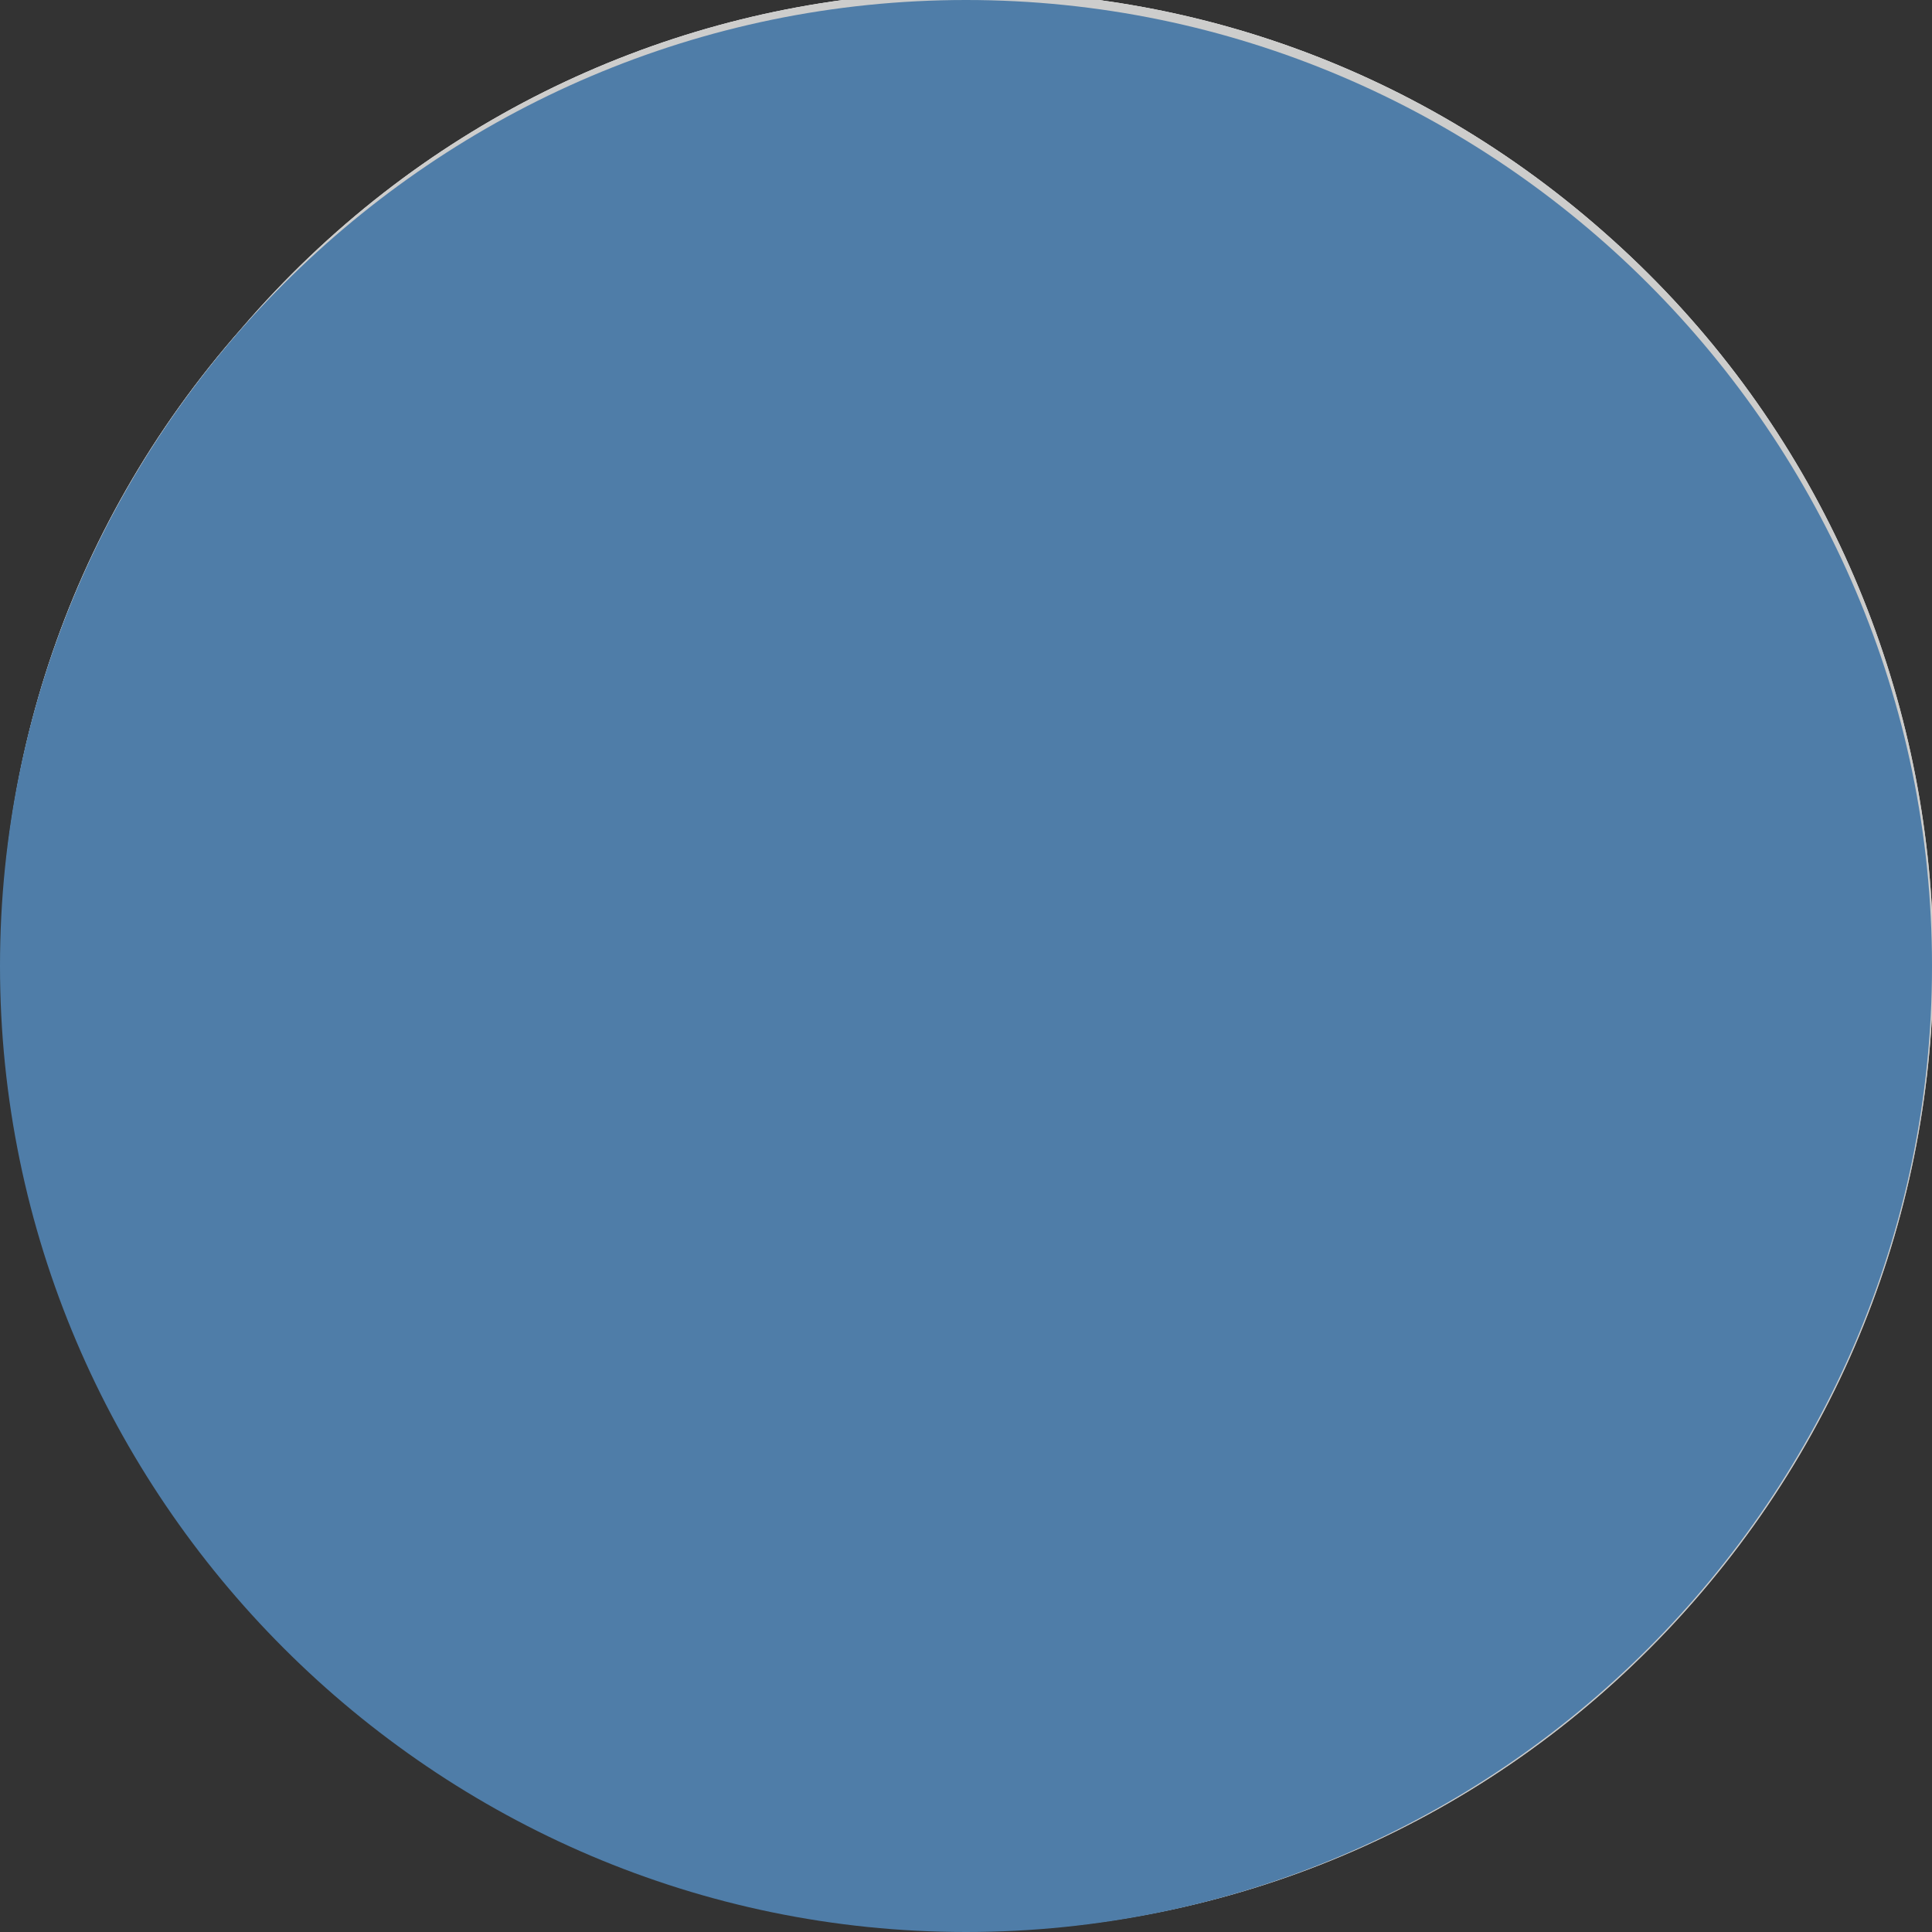<?xml version="1.0" encoding="utf-8"?>
<!-- Generator: Adobe Illustrator 27.0.0, SVG Export Plug-In . SVG Version: 6.00 Build 0)  -->
<svg version="1.1" id="Layer_1" xmlns="http://www.w3.org/2000/svg" xmlns:xlink="http://www.w3.org/1999/xlink" x="0px" y="0px"
	 viewBox="0 0 20 20" style="enable-background:new 0 0 20 20;" xml:space="preserve">
<rect x="0" y="0" width="20" height="20" fill="#333333" stroke="none"/>
<style type="text/css">
	.st0{fill:url(#SVGID_1_);}
	.st1{fill:url(#SVGID_00000039093984161799040260000007338344069548327810_);}
	.st2{opacity:0.72;}
	.st3{fill:#E6E6E6;}
	.st4{fill:#4F7DA8;}
</style>
<g id="on_Moon">
	<g>
		
			<radialGradient id="SVGID_1_" cx="721.677" cy="217.251" r="179.465" gradientTransform="matrix(6.374399e-02 5.494889e-02 -5.494910e-02 6.374375e-02 -24.49 -50.709)" gradientUnits="userSpaceOnUse">
			<stop  offset="7.272730e-02" style="stop-color:#FFFFFF"/>
			<stop  offset="0.369" style="stop-color:#FDFDFD"/>
			<stop  offset="0.53" style="stop-color:#F5F5F5"/>
			<stop  offset="0.659" style="stop-color:#E7E7E7"/>
			<stop  offset="0.771" style="stop-color:#D4D4D4"/>
			<stop  offset="0.871" style="stop-color:#BBBBBB"/>
			<stop  offset="0.944" style="stop-color:#A3A3A3"/>
		</radialGradient>
		<path class="st0" d="M17.6,16.5c-3.6,4.2-9.9,4.7-14.1,1c-4.2-3.6-4.7-9.9-1-14.1c3.6-4.2,9.9-4.7,14.1-1
			C20.7,6,21.2,12.3,17.6,16.5z"/>
	</g>
	<g>
		
			<radialGradient id="SVGID_00000078759710754203530170000004816368466500512948_" cx="781.406" cy="278.805" r="118.821" gradientTransform="matrix(6.374399e-02 5.494889e-02 -5.494910e-02 6.374375e-02 -24.49 -50.709)" gradientUnits="userSpaceOnUse">
			<stop  offset="0.898" style="stop-color:#808080"/>
			<stop  offset="1" style="stop-color:#CDCDCC"/>
		</radialGradient>
		<path style="fill:url(#SVGID_00000078759710754203530170000004816368466500512948_);" d="M17.6,16.5c-3.6,4.2-9.9,4.7-14.1,1
			c-4.2-3.6-4.7-9.9-1-14.1c3.6-4.2,9.9-4.7,14.1-1C20.7,6,21.2,12.3,17.6,16.5z"/>
	</g>
	<g class="st2">
		<g>
			<path class="st3" d="M18.9,6.2c0,0,0-0.1,0-0.1c0,0,0.1,0,0.1,0c0,0-0.1,0-0.1,0c0-0.1,0-0.3-0.1-0.2c0-0.2-0.1,0-0.2-0.3
				c0,0-0.1-0.4-0.3-0.6c-0.1-0.1-0.2-0.1-0.2-0.2c-0.1,0.2,0,0.3,0,0.5c-0.2,0.1-0.2,0.2-0.1,0.4c0,0,0.1,0,0.1,0
				C18,5.7,18,5.9,18,5.9c0.2-0.1,0.2,0.2,0.3,0.3c0.1,0.1,0.3,0.1,0.3,0.1c0,0.1,0,0.2,0,0.3c0.1,0.2,0.2,0.2,0.3,0.5
				c0.1,0.2,0.1,0.4,0.2,0.5c0.1-0.1,0.1-0.5,0-0.8c0,0,0.1,0,0.1,0c0,0-0.1,0-0.1,0c0,0,0-0.1,0-0.1c0,0,0.2,0,0.2,0
				c0,0-0.2-0.1-0.2-0.2c0,0,0,0,0.1,0C19.1,6.4,19,6.3,18.9,6.2z"/>
		</g>
		<g>
			<path class="st3" d="M17.8,4.9C17.8,4.9,17.8,4.9,17.8,4.9C17.8,4.9,17.8,5,17.8,4.9c0.1,0.1,0,0.3,0.1,0.3
				c0-0.2-0.2-0.4-0.3-0.6c0,0,0.1-0.1,0.1-0.1c0,0-0.1,0-0.1,0c-0.1-0.2-0.2-0.3-0.3-0.4c0,0,0.2-0.1,0.2-0.1c0,0,0,0.1,0,0.1
				c0,0,0,0,0,0c0,0,0.1-0.1,0.1-0.1c0-0.1-0.2,0-0.3-0.1c0,0,0.2-0.1,0.2-0.1c0,0-0.2-0.1-0.3-0.2c0,0,0,0,0,0c0,0,0,0-0.1,0
				C17.1,3.5,17,3.5,17,3.5c0,0,0-0.1,0-0.1c0,0,0,0,0,0c0,0,0.1-0.1,0.1-0.1c0,0-0.1,0-0.1,0c0.1,0.2,0,0.3-0.2,0.1
				c0,0.1,0.1,0.1,0.1,0.1c0,0,0.1,0.1,0.1,0.1c0,0,0-0.1,0-0.1c0-0.1-0.1-0.2-0.2-0.2c0,0-0.2,0.1-0.2,0.1c-0.1,0-0.1-0.1-0.1,0
				c0,0,0.1-0.1,0.1-0.1c-0.1,0-0.2,0-0.2,0C16.1,3.2,15.6,3,15.5,3c0.1,0.1,0.2,0.2,0.4,0.3c0.1,0.1,0.3,0.1,0.4,0.2
				c0.2,0.1,0.6,0.2,0.4,0.4c0.1,0.1,0.1,0.2,0.2,0.1c0.1,0.1,0.2,0.4,0.4,0.4c0,0.2,0.2,0.1,0.3,0.2c0,0,0,0.2,0,0.2
				c0,0,0,0.1,0.1,0.1C17.7,5,17.8,4.9,17.8,4.9z"/>
		</g>
		<g>
			<path class="st3" d="M14.6,5.7c0,0.3-0.1,0.2,0.1,0.5c0.2,0.2,0.3,0.1,0.5,0.1c0.2,0,0.3,0.2,0.5,0.1c0.2-0.1,0-0.2,0-0.4
				c0,0,0.1,0.1,0.1,0.1c0,0,0.2,0,0.2,0c0,0,0-0.1,0-0.2c0-0.1,0-0.3,0-0.3c0.1,0,0.1,0.2,0.2,0.3c0.2-0.1,0.1-0.2,0.1-0.3
				c0,0,0.1,0,0.1,0c0,0-0.1-0.1-0.1-0.1c0,0,0,0,0,0c0,0,0,0,0-0.1c0-0.1,0.1-0.1,0-0.3c0-0.1-0.2,0-0.2-0.1c0-0.2,0.3-0.2,0.1-0.4
				c-0.3-0.5-0.5,0-0.6,0.1c-0.1-0.4-0.2-0.7-0.5-0.7c-0.1-0.1-0.2,0-0.4,0c-0.2,0-0.6-0.1-0.7,0c0.1,0.2,0.3,0.1,0.4,0.1
				c0,0-0.1,0.2-0.1,0.2c0,0,0.1,0,0.1,0c0,0,0,0,0,0c0.1,0,0.1,0,0.2,0c0,0,0.1,0,0.1,0c0.1,0.1,0.1,0.4,0.2,0.4
				c0.1,0.1,0,0,0.1,0.2c-0.1,0-0.3-0.2-0.3-0.2c0,0-0.1,0-0.1,0.1c0,0,0,0,0,0c0,0,0-0.1,0-0.1c0-0.1,0-0.2-0.1-0.2
				c0-0.1-0.1-0.2-0.1-0.2c0,0-0.1,0.2-0.1,0.2c0,0,0,0,0,0c-0.1,0-0.2,0-0.2,0.1c0,0.2,0.4,0.2,0.4,0.4c0,0-0.1,0-0.1,0
				c-0.1,0-0.1-0.2-0.2-0.1c0,0-0.2,0.4-0.2,0.4C14.1,5.7,14.4,5.8,14.6,5.7z"/>
		</g>
		<g>
			<path class="st3" d="M17.2,6.3C17.2,6.3,17.2,6.3,17.2,6.3c0,0.1,0.1,0.2,0.2,0.2c0,0-0.1,0-0.1,0c0,0,0,0.1,0,0.3
				c0,0,0.1,0,0.1,0c-0.1,0.3-0.2,0-0.4,0c0,0.2,0.1,0.2,0.2,0.3c0,0.1,0.1,0.2,0.1,0.3c0,0-0.1,0.1-0.2,0.1C17,7.4,17.1,7.3,17,7.3
				c-0.1,0-0.2-0.1-0.2,0c-0.1-0.1-0.2-0.1-0.3,0c-0.3,0-0.8,0.2-0.7,0.3c-0.1,0-0.2-0.1-0.2-0.1c0,0,0,0,0-0.1c0,0,0.1-0.1,0-0.2
				c0,0-0.1,0.2-0.1,0.2c-0.1,0-0.3-0.1-0.3,0.1c0.1,0,0.2,0.2,0.3,0.3c0,0.1,0.1,0.2,0.1,0.2c0,0,0.1,0.1,0,0.1c0,0-0.1-0.1-0.1,0
				c0,0-0.1,0-0.1,0c0-0.1,0-0.1,0-0.2c0-0.1,0-0.2-0.1,0c-0.1,0.1,0,0.4,0.1,0.5c0,0-0.1,0-0.1,0c0,0.1,0,0.2,0,0.3
				c0,0,0.1-0.1,0.1-0.1c0,0-0.2,0.1-0.2,0.1c0,0-0.1-0.1-0.2-0.1c-0.1-0.3,0.1-0.8,0-1c-0.1,0.1-0.1,0.2-0.1,0c0,0-0.4,0.4-0.5,0.5
				c0,0,0.1-0.1,0.1-0.2c0,0,0-0.1,0-0.1c0,0-0.2,0-0.2,0c0-0.1,0-0.2-0.1-0.3c0,0,0.2,0,0.2,0c0.1,0,0.1-0.1,0.2-0.1
				c0-0.1,0-0.1-0.1-0.1c0,0-0.1,0-0.2-0.1c0.2-0.1,0.1,0.2,0.2-0.2c0,0,0.1,0,0.1-0.1c0,0,0,0,0,0c0,0-0.1,0-0.1,0
				c0-0.1-0.1-0.1-0.2-0.2c-0.1,0-0.1,0.2-0.1,0.3c-0.1,0-0.2-0.1-0.2-0.2c-0.1,0-0.1-0.1-0.2-0.2C14,7,13.9,7.1,14,7.2
				c0,0,0.1-0.1,0.1-0.1c-0.1,0-0.1,0-0.2-0.1c0-0.1-0.1-0.2-0.2-0.2c0,0,0.1,0,0.1,0c0-0.1-0.2-0.1-0.2-0.2
				c-0.2,0.1-0.1,0.2-0.1,0.2c-0.2-0.1-0.4,0.1-0.4,0.1c0,0,0.1,0.2,0.1,0.3C12.9,7,13,7.5,13,7.5c-0.1,0-0.2-0.1-0.1,0
				c-0.3-0.1-0.4,0-0.5,0c0,0,0,0,0,0c0-0.2-0.1-0.4-0.2-0.1c-0.1,0,0,0,0-0.1c0,0,0-0.1,0-0.1C12.2,7.2,12,7,11.9,6.8
				c0,0-0.1,0.1-0.1,0.2c0-0.1,0-0.3,0-0.3c-0.2,0-0.1-0.3-0.1-0.4c-0.1-0.1-0.3-0.1-0.4-0.1C11.2,6.1,11.3,6,11.3,6
				c-0.1-0.2-0.1-0.1-0.3-0.1c-0.1,0-0.2-0.2-0.4-0.1c0,0,0.1,0.2,0.1,0.2c0,0,0,0,0,0c0,0.1-0.1,0.1-0.2,0.1
				c-0.1-0.1,0-0.3,0.1-0.3c-0.1,0-0.2,0.1-0.2,0.2c-0.1-0.1-0.2-0.3-0.2-0.3c-0.1,0,0.1,0.4-0.2,0.2c0.2-0.7-0.1-0.1-0.2,0.3
				C9.9,6,9.8,5.9,9.8,5.8C9.7,5.9,9.6,5.9,9.6,6c0,0-0.2-0.1-0.2-0.2c0,0.1,0.1,0.5-0.1,0.5c-0.2-0.1,0-0.3,0-0.5
				c-0.1,0.1-0.3,0-0.4,0.1c0-0.1,0-0.3-0.1-0.3c0.1,0.2-0.1,0.4-0.1,0.6c0,0,0,0,0,0c-0.1,0-0.1,0.1-0.2,0.1c0,0.1-0.1,0.1-0.2,0.3
				c-0.1,0,0,0.2-0.1,0.2C8.1,6.8,8.2,6.9,8,6.9c-0.1,0-0.1-0.2-0.3-0.1C7.5,6.9,8.2,7.2,8.3,7.3C8.2,7.4,8,7.6,8.1,7.7
				c0,0,0-0.1,0,0c0,0,0,0,0,0c0,0,0,0.1,0,0.1c0,0,0.1,0,0.1,0c0,0.1-0.1,0.2-0.1,0.2C8.1,7.8,8.2,8,8.2,8c0-0.1,0.1,0,0.2,0
				C8.3,8.1,8.1,8.2,8.2,8.1c0.1,0,0.3,0.1,0.4,0.2c0,0-0.2,0.1-0.2,0.1c0.1,0.2-0.1,0.2-0.1,0.3c0,0.1,0.3,0.1,0.4,0
				c0.1,0.3,0.1,0.5,0.4,0.5C9,9.3,8.9,9.6,8.7,9.7C8.8,9.9,8.7,9.9,9,10c0.1-0.4,0.2-0.4,0.4-0.4c0,0,0,0,0,0c0.1,0.1,0,0,0.1,0
				c0,0,0.1,0.2,0.1,0.2c0,0.1-0.1,0.1-0.2,0.2c0.1,0.2,0.2,0.3,0.4,0.3c0-0.1,0-0.3,0.1-0.3c-0.1-0.1-0.1-0.2,0-0.3
				c0.1,0,0.3,0.1,0.5,0c0.1,0.2-0.7,0.1,0.1,0.4c-0.1,0.1,0,0.1-0.1,0.2c0,0-0.1-0.1-0.1-0.1c-0.1-0.1-0.1-0.1-0.2,0
				c0.1,0.1,0,0.1,0,0.2c0,0,0-0.1-0.1-0.1c-0.1,0-0.2,0-0.2-0.1c0,0-0.1,0-0.1,0c0,0,0,0.1-0.1,0.1c0,0,0-0.1,0-0.1
				c0-0.1-0.1-0.1-0.2-0.1c0,0-0.1-0.1-0.1,0c0,0,0,0,0,0c0-0.1,0-0.1,0-0.2c0,0.1-0.2,0-0.2,0c0,0,0.1,0.1,0.1,0.1
				C8.9,10,8.8,9.9,8.7,10c0,0,0,0.1,0,0c-0.2,0.1-0.3-0.1-0.4,0c0.1,0,0.1,0,0.2,0.1c0,0,0,0,0,0c0.1,0,0.1,0.1,0.1,0.2
				c0,0,0,0.1,0,0.2c-0.1,0-0.2,0-0.3,0c0.1,0.1,0.1,0.2,0.1,0.2c0,0,0-0.1,0-0.1c0,0,0,0.1,0,0.2c0,0,0.2,0,0.2,0
				c0,0-0.1,0.2,0,0.2c0,0,0-0.1-0.1-0.1c0,0,0.1,0,0.1,0c0,0,0-0.1,0-0.1c0,0,0,0.1,0,0.1c0,0,0,0,0-0.1c-0.1,0.1,0,0.2,0.1,0.3
				c0,0,0-0.1,0-0.1c0,0,0,0,0,0c0,0,0,0.1-0.1,0.1c0,0,0,0,0,0.1c-0.1,0-0.2,0-0.3,0c0,0,0-0.2,0-0.1c0,0-0.1,0-0.1,0
				c0,0-0.1,0.1-0.1,0c-0.1,0-0.1,0.1-0.2,0.1c0,0-0.1-0.1-0.2-0.1c0-0.2,0.2-0.4,0.1-0.6c-0.1,0.1-0.3,0.3-0.4,0.4c0,0-0.1,0-0.1,0
				c0-0.1,0.2-0.1,0.2-0.2c0,0,0,0,0-0.1c0.1,0,0.1-0.1,0.1-0.2c0.2,0.2,0.2-0.1,0.2-0.2c0.1-0.1,0.2-0.2,0-0.3c0,0-0.1,0.1-0.1,0.1
				c-0.1-0.1,0-0.1-0.1-0.2c0.1-0.1-0.1-0.3-0.3-0.2C7.1,10,7.3,10,7,10c-0.2,0-0.3,0.1-0.5-0.1C6.4,9.8,6.6,9.7,6.7,9.6
				c-0.3-0.2-0.1-0.2,0-0.5c0,0,0-0.1,0-0.2c0-0.1,0-0.1,0-0.2c0-0.1-0.1-0.1-0.2-0.1c0,0-0.1-0.1-0.1-0.1c0.1-0.1,0-0.2-0.1-0.2
				C6.3,8.3,6.3,8.1,6.3,8c0-0.1,0-0.1,0-0.2C6.1,7.9,6.1,8.1,6.2,8.3c0,0.1,0,0.3,0,0.3c-0.1,0-0.1-0.1-0.1-0.1
				C6.1,8.4,6,8.3,6,8.3C6,8.3,6.1,8,6.1,8c0,0-0.2-0.1-0.2-0.1C5.7,7.8,5.7,8,5.7,8c0,0-0.1-0.2-0.1-0.4c0-0.1,0.1-0.1,0.1-0.2
				c0,0,0.1,0,0.1,0c0,0,0,0,0,0c0,0-0.1,0-0.1,0c0,0,0.1-0.1,0.1,0c0-0.1-0.1-0.1-0.1-0.1c0,0-0.1,0-0.1,0c0,0,0.1,0,0.1,0
				c0,0,0,0.1,0,0.1c0.1,0,0-0.2,0-0.3c-0.1-0.1-0.1,0-0.2,0c0,0,0-0.1,0-0.1C5.1,7.1,5.1,6.6,4.9,6.5C4.8,6.6,5,7,4.8,7
				c0,0,0-0.1,0-0.1c0,0-0.1,0-0.1,0C4.7,6.7,4.6,6.3,4.4,6.5c0,0,0.1,0,0.1,0.1c0,0,0,0.2,0,0.2c0,0,0.1,0,0.1,0.1
				c0,0-0.2,0.1-0.2,0.1c0,0,0.1-0.1,0.1,0c0,0.1,0,0.1,0,0.2c0,0.1,0.1,0.3-0.1,0.2c0,0-0.2-0.4-0.1-0.5c-0.1,0.1-0.1,0-0.2,0.1
				c0-0.1-0.1-0.3-0.1-0.4c0,0.1-0.1,0.1-0.1,0c-0.2,0-0.4,0.5-0.4,0.4C3.4,7.1,4,7,4.1,7c0.1,0.2-0.5,0.3-0.5,0.3c0,0,0,0,0,0.1
				c-0.1,0.1,0,0,0,0.1c0,0-0.1,0,0,0c0,0.1-0.1,0.2-0.1,0.3C3.4,7.6,3.4,7.5,3.3,7.4c0,0.1,0,0.1-0.1,0.1C3.1,7.4,3.1,7.2,2.9,7.3
				c-0.2,0.1,0,0.3,0,0.4c0,0,0,0,0,0c0,0-0.2,0.1-0.3,0.2c0,0-0.1-0.1-0.1-0.1c0,0-0.1,0-0.1,0C2.5,7.6,2.4,7.4,2.3,7.6
				c0,0.1,0,0.2,0.1,0.3c0,0.1,0,0.1,0,0.2c-0.1,0.1,0,0.3,0.1,0.5C2.6,8.7,2.7,8.9,2.8,9c0,0,0,0.1,0,0.1C2.6,9,2.5,8.5,2.3,8.5
				c0.1,0.1,0.2,0.3,0.1,0.4c0,0.2-0.1,0.1-0.1-0.1C2,9,2.4,9.1,2.4,9.2c0,0,0.1,0,0.1,0c-0.1,0-0.3,0-0.4,0.1
				c0.1,0.1,0.2,0.2,0.3,0.2c0,0.1,0.2,0.2,0.2,0.3c0,0-0.1-0.1-0.1-0.2c0,0,0,0,0,0c0,0-0.1,0.1-0.1,0.1c0,0,0,0,0,0
				c-0.1,0-0.2-0.1-0.2,0C1.9,9.8,2.1,10,2.2,9.9c0,0,0-0.1,0-0.1c0,0-0.1,0.1-0.1,0.2c0,0,0.2-0.1,0.2-0.2c0.1,0,0.1,0.2,0.1,0.3
				c0,0,0,0,0,0c0-0.1-0.1,0-0.2,0c0,0,0-0.1-0.1-0.1c0,0-0.1,0-0.1-0.1C2,10,2,10,1.9,10c0,0,0,0,0,0c0,0,0,0.1,0,0.1
				c0-0.2-0.1-0.5-0.2-0.7c0-0.1-0.1-0.2-0.2-0.4c0.1-0.1,0.3-0.2,0.3-0.3c-0.2,0-0.3-0.2-0.3-0.4c0,0,0,0,0,0C1.6,8.3,1.6,8,1.6,8
				c0,0,0.1-0.1,0.1-0.1C1.9,7.9,1.9,8.2,2,8c0,0,0.2,0.1,0.2,0.2C2.4,7.9,2,7.8,1.9,7.6C1.8,7.4,1.7,7.4,1.8,7.3
				C1.8,7.2,2.1,7.1,2,7C1.9,7,1.8,7.1,1.7,7.2c0,0,0.1,0,0,0c0,0,0,0.1,0,0.1C2.1,7.1,1.6,6.6,1.3,7c0,0.1-0.1,0.4-0.2,0.4
				C0.9,7.4,1.1,7,1.2,6.9C1.1,7,1,7,1,7C1,7,1,6.9,1,6.9c0,0-0.1,0-0.1,0C0.9,6.7,1,6.7,1.1,6.6c0-0.1-0.2-0.4-0.2-0.5
				C0.8,6.2,0.8,6.4,0.8,6.6c0,0.1,0.1,0.2,0.1,0.4C0.7,7.2,0.5,7.4,0.6,7.7c0,0,0,0,0,0c-0.1,0.1,0,0.1-0.1,0.2
				c-0.1,0.3-0.1,0.6-0.1,1c0,0.1-0.1,0.1-0.1,0.2c0,0.2,0.1,0.2,0.1,0.4c0,0.1-0.1,0.1-0.1,0.2c0,0,0.1,0.1,0.1,0.1
				c0,0-0.2-0.1-0.2-0.1c0,0,0,0,0,0c0,0,0,0,0,0c0,0.1,0,0.7,0.2,0.7c0,0.1,0.2,0.2,0.1,0.3c0,0-0.2,0-0.2,0c0,0,0-0.1,0-0.1
				c0,0,0.1-0.2,0.1-0.2c0,0,0.1,0.2-0.1,0c0,0-0.1-0.1-0.1-0.1c0,0,0.2,0.1,0.2,0.1c0,0-0.1,0.1-0.1,0.1c0,0-0.1,0-0.1,0
				c0,0.1,0.1,0.2,0.2,0.2c0,0.2,0.1,0.3,0.2,0.3c0,0,0,0.1,0.1,0.1c0,0-0.1-0.1-0.1-0.1c0,0,0.1,0.1,0.1,0.1
				c0.1-0.3,0.2-0.6,0.3-0.3c0,0,0,0.1,0,0.3c0,0.1,0,0.2,0.1,0.2c0,0,0,0,0,0c0,0,0.1,0,0.1,0c0,0-0.2,0-0.2,0c0,0.1,0.1,0.1,0.2,0
				c0,0,0.2,0.3,0.2,0.5c0,0-0.2-0.1-0.2-0.1c-0.1-0.1-0.3-0.2-0.4-0.3c0,0.1,0.1,0,0.1,0.1c-0.1-0.3-0.4-0.2-0.5-0.5
				c0,0.1,0.1,0.1,0.1,0.2c0,0-0.2,0-0.2,0c0,0,0.2,0,0.2,0c0,0.3,0,0.7,0,0.9c0,0,0.1-0.1,0.1-0.1c0,0,0.2,0.3,0.1,0.4
				c-0.1-0.1,0-0.1,0-0.2c0,0-0.1,0.1-0.1,0.1c0,0,0.1,0,0.1,0c0,0.3,0.1,0.7,0.3,1c0,0.1-0.1,0.3-0.1,0.4c0,0,0.1-0.1,0.1-0.1
				c0,0.1,0.1,0.2,0.1,0.2c0.1,0,0,0.1,0.1,0.2c0,0,0.1,0,0,0c0,0,0-0.1,0-0.1c0,0-0.1,0.1-0.1,0.1c0,0,0-0.1,0-0.1
				c-0.1,0.1,0.1,0.3,0.2,0.4c0,0,0,0,0,0c0,0.1,0.2,0.2,0.3,0.3c0,0.1,0.1,0.4,0.2,0.1c0,0,0.1,0,0.1,0c0,0,0,0.1,0,0.1
				c0,0,0,0,0,0c0,0,0.1,0,0.1,0.1c0.1,0.2,0.1,0.3,0.1,0.2c0,0,0,0.1,0,0.1c0,0.1,0.3,0.1,0.4,0.2c0,0,0,0.1,0,0.1c0,0,0.1,0,0.1,0
				c0.1,0.1,0.1,0.2,0.1,0.2c0,0,0,0.1,0,0.1c0.1,0.1,0.2,0.1,0.3,0.1c0,0,0,0.1,0,0.1c0,0-0.1,0.1,0,0.2c0.1,0.2,0.3,0.2,0.5,0.3
				c0,0-0.1,0-0.1-0.1c0.1,0,0.1,0.1,0.1-0.1c0,0,0-0.1,0-0.2c0.1,0.1,0.2,0.3,0.3,0.5c0,0-0.1,0-0.1,0c0,0-0.1,0.1-0.1,0.1
				c0,0,0.2,0,0.2,0c0,0-0.1,0-0.1,0c0,0-0.1,0.1,0,0.1c0,0,0,0,0-0.1c0.2,0.1,0.7,0.3,1,0.5c0,0-0.1,0-0.1,0
				c0.1,0.1,0.1,0.3,0.3,0.1c0,0,0,0.1,0,0.1c0.1,0,0.3-0.1,0.3,0c-0.1-0.1-0.4-0.2-0.4-0.3c0,0,0.1,0,0.1,0c0,0,0,0,0,0
				c0.1,0,0.1,0.2,0.3,0.2c0,0,0,0,0.1,0c0,0,0.1,0.1,0.1,0.1c0,0-0.1,0-0.1,0c0,0,0-0.1,0-0.2c0.1,0.1,0.2,0.2,0.2,0.2
				c0,0-0.1,0.1-0.1,0.1c0,0,0,0-0.1,0c0.1,0.1,0.1,0.2,0.1,0.3c0,0,0.1,0.1,0.1,0.1c0,0,0-0.2,0-0.2c0.1,0,0.1,0,0.2,0.1
				c0.1,0,0.3,0.1,0.4,0.1c-0.1-0.1-0.4-0.2-0.4-0.4c0,0,0,0,0-0.1c0.1,0,0-0.1,0.1-0.1c-0.1-0.1,0-0.1-0.1-0.2
				c0.1,0,0.2,0.1,0.3,0.1c0-0.1,0-0.2,0.1-0.3c0,0.3,0.8-0.1,0.4,0.3c0.1,0,0.9-0.1,0.6,0.2c-0.1,0.1-0.4,0-0.3,0.3
				c0,0.1,0.2,0.2,0.2,0.2c0.1,0.1,0.3,0.1,0.4,0.2c0.2,0.2,0.3,0.3,0.6,0.4c0.1,0,0.3,0.3,0.4,0.3c0.1,0,0.2-0.1,0.4-0.1
				c0,0-0.1-0.1-0.2-0.1c0,0,0.1,0.1,0.1,0c0,0,0,0,0.1,0c0.1,0,0.3,0,0.4,0c0-0.1-0.2-0.2-0.3-0.2c0.1-0.1,0.1-0.2-0.1-0.3
				c0.1-0.2,0.2-0.1,0.3-0.1C9,18.6,9,18.5,9,18.4c-0.1,0,0,0-0.1-0.1c0,0,0-0.2-0.1-0.2c-0.1,0-0.2,0.2-0.2,0.2
				c-0.4-0.1-0.2-0.3,0-0.4c-0.1-0.2-0.5,0.3-0.8,0.2c-0.4-0.2,0-0.4,0.1-0.6c0.1,0,0.1,0,0.2-0.1c0,0,0.1,0,0.1,0
				c0-0.1-0.1,0-0.2,0c0,0,0-0.1,0-0.1c0,0,0.1,0,0.2,0c0,0-0.2,0-0.2,0c0,0,0,0,0,0c0,0,0-0.1,0-0.1c0,0,0,0,0,0c0,0,0,0,0,0
				c0,0-0.1-0.1-0.1-0.1C8,17.1,8,17.2,8.1,17.2c0-0.1,0-0.2-0.1-0.2c0,0,0-0.1,0-0.1c0.2,0,0.3,0,0.5,0.2c0.2,0.1,0.3,0.4,0.1,0.4
				c0,0.2,0.1,0,0.2-0.1c0.2-0.1,0.3,0,0.5,0c0.1,0,0.3,0,0.1,0.2c0,0-0.1,0.2-0.1,0.2c-0.1-0.1-0.1-0.2-0.2-0.1
				c0,0-0.1-0.2-0.1-0.2c0,0,0,0.1,0,0.1c0.1,0.2,0.2,0.2,0.3,0.2c0,0,0.1,0.1,0.1,0.1c0,0,0.1-0.1,0.1-0.1c0,0,0,0.1,0.1,0.2
				c0,0,0,0,0,0c0,0,0,0.1,0.1,0.1c0.1,0.1,0.1,0,0.2,0c0,0,0,0,0-0.1c0,0,0,0.1,0,0.1c0,0.1,0.2,0,0.2,0c0.1-0.1,0.2-0.1,0.3-0.2
				c0.1,0,0.2-0.2,0.3-0.2c0,0,0.1,0.1,0.1,0.1c0.3-0.1,0.6-0.2,0.7-0.4c-0.1,0.1,0,0-0.1,0c0,0,0,0,0,0c-0.1-0.1,0-0.1-0.1-0.2
				c0-0.1,0-0.3,0.1-0.3c-0.1,0-0.2,0.2-0.2,0.3c-0.2-0.1,0-0.5,0-0.7c0-0.2-0.2-0.4-0.4-0.5c-0.2,0.1-0.2,0.4-0.5,0.1
				c0,0.1-0.1,0-0.2,0c-0.1,0-0.2,0-0.3,0c0.1,0,0.4-0.3,0.4-0.3c0-0.1-0.2-0.1-0.3,0c0,0,0,0,0,0c0,0-0.1,0-0.1,0c0,0,0.1,0,0.1,0
				c-0.1-0.1-0.1-0.2-0.2-0.2c0,0-0.1,0-0.1,0C9.6,15.2,9.5,15,9.3,15c0,0-0.1,0.1-0.1,0.1C9.1,14.9,9.1,14.9,9,15
				C9,15,9,15.1,9,15.1C8.9,15,8.8,14.8,8.7,15c0.1,0.1,0.1,0.1,0.1,0.3c0,0,0.2,0,0.2,0c0,0,0,0,0,0c0,0.2-0.2,0.1,0,0.2
				c0.1,0.1,0,0.2,0.1,0.2c0,0,0.1,0.1,0.1,0.2c0,0,0,0.1,0.1,0.1c0,0,0.1,0,0.2,0c0.2,0.3,0.4,0.5,0.1,0.3c0-0.1-0.2-0.1-0.3-0.1
				c0,0,0-0.1-0.1,0c0,0,0,0,0,0c-0.1,0-0.2,0-0.3,0c0,0,0,0,0,0c-0.1,0-0.4-0.1-0.4-0.1c0-0.4-0.9,0.1-1-0.4c0.1-0.1,0.4,0,0.3-0.2
				c0,0,0-0.1-0.1-0.1c0.1-0.2-0.2-0.3-0.4-0.4c0-0.3-0.2-0.2-0.3-0.2c0.1,0.1,0.1,0.1,0.3,0.2c0,0,0.1,0,0.1,0c0,0-0.1,0.1-0.1,0.1
				c-0.1-0.1-0.3-0.1-0.3-0.1c0,0.1,0.2,0.2,0.3,0.2c0,0,0,0.1,0,0.1c-0.1,0-0.2-0.1-0.3-0.1c-0.1,0.1,0.1,0.2,0.2,0.2
				c-0.1,0.2-0.3-0.1-0.5-0.1c-0.1,0-0.2,0.2-0.3,0.2c-0.1,0-0.2-0.2-0.3-0.2c-0.1,0-0.3-0.1-0.4-0.1c0,0,0,0-0.1-0.1
				c-0.1-0.1-0.1,0-0.1-0.1c0,0,0,0,0,0c0,0,0,0,0,0c0,0,0.1,0,0.2,0c0,0-0.1-0.1-0.1-0.1c0,0-0.2,0-0.2,0c-0.1-0.1,0.1-0.3,0.2-0.3
				c-0.1-0.2-0.2-0.1-0.4,0c0,0,0.1,0.1,0.1,0.1c0,0-0.1-0.1-0.1-0.1c-0.1,0,0,0.1,0,0.2c0,0-0.1,0.1-0.1,0.1c0,0,0.1,0,0.1,0.1
				c0,0-0.2,0-0.2,0c0,0.1-0.2,0.3-0.3,0.3c-0.3-0.1,0-0.2,0-0.3c-0.3,0-0.2,0.1-0.4,0.1c-0.1,0-0.2,0.1-0.3,0
				c0-0.1,0.2-0.3,0.2-0.4c-0.1,0-0.2,0.1-0.3,0.2c-0.1,0-0.2-0.1-0.2-0.1c0.2-0.2,0.2,0,0.1-0.1c0,0,0,0,0,0c0,0,0,0-0.1,0
				c0,0,0,0,0,0c0.2,0.1,0.2-0.1,0.3-0.1c0,0-0.4-0.4-0.4-0.5C3.7,14,3.9,14.1,4,14.1c0,0,0-0.4,0-0.5c0.4,0.3,0.3,0.3,0.6,0.7
				c0,0.4,1.3-0.1,1.2-0.3c-0.1-0.1-0.4,0.2-0.4,0.3c0,0-0.2-0.1-0.2-0.1c0-0.1,0.2-0.1,0.1-0.1c-0.1-0.1,0.4-0.1,0-0.2
				C4.9,14,5,14,4.8,14C4.8,14,5,13.6,5,13.7c0,0-0.7-0.3-0.3-0.3c0-0.1-0.5-0.2-0.6-0.3c0.5,0.2,0.2-0.4,0.1-0.5c0,0,0,0.1,0,0.1
				c0,0,0,0,0,0c0,0,0-0.1,0-0.1c0.3,0.1,0.3,0.1,0.4,0.2c0.2-0.2,0.1-0.4,0.2-0.5c0.1,0.1,0.1,0.1,0,0.1c0,0-0.1-0.1-0.1-0.1
				c0,0,0.2,0,0.3,0c-0.1-0.1-0.1-0.1,0-0.1c-0.1-0.4-0.3,0.5-0.3-0.3c0.1,0.3,0,0,0,0c0.1,0.2,0.4,0.4,0.4,0.1c0,0,0.2,0,0.3,0.1
				C6,12,5.5,12,5.3,11.6c0.1-0.1,0.1-0.1,0,0c0,0-0.2,0.1-0.2,0.1c-0.1-0.1,0-0.4,0.1-0.6C5.4,11.3,5.8,12,5.9,12
				C6,12.3,6,12.3,6,12.4c0.2,0.1,0.1-0.7-0.1-0.6C5.9,11.8,6,12,6,12c0,0-0.2,0.1-0.3,0.1c-0.1-0.1-0.1-0.5,0-0.6
				c0.2,0.1,0,0.3,0.2,0.3c0,0.1-0.2-0.5-0.3-0.7C5.8,11.2,6,11.5,6,11.5c0,0,0.1-0.1,0.1-0.2c0.1,0,0.1,0.7,0.3,0.5
				c0,0,0.1-0.3,0.1-0.6c0,0-0.2-0.1-0.2-0.1c0,0,0.1,0,0.1,0c0-0.1,0-0.1,0-0.2c0.3,0.5,0,0,0.1,0.4c0.1-0.1,0.1,0,0.1,0.1
				c0.1-0.3,0.3,0,0.3-0.1c0-0.1-0.3-0.4-0.1-0.6c0,0,0-0.1,0-0.1c0,0,0,0,0,0c0,0.1,0.1,0.7,0.3,0.6c-0.1,0.1-0.1,0.1-0.1,0.1
				c0,0,0-0.1,0.1-0.1c0,0,0.1,0.1,0.1,0.2c0,0-0.1,0-0.1,0c0,0,0.1,0,0.1,0c0,0,0,0.1,0,0.1c0,0-0.3,0-0.4,0
				C6.8,11.8,7,12,7.1,11.9c0.1,0,0.1-0.2,0.2-0.3c0,0,0-0.1,0-0.1c0,0,0.1,0.1,0.1,0.1c0,0,0,0,0,0c0,0,0.1,0,0.1,0
				c0,0.1-0.1,0.2-0.2,0.2c0,0,0.2,0,0.2,0c0,0-0.1,0.1-0.1,0.1c0,0,0.1,0.2,0.1,0.2c-0.3,0,0,0.2,0.2,0.4c0,0-0.1-0.1-0.1-0.1
				c-0.4,0.3,0.3,0.7,0.3,0.8c-0.1,0-0.2,0-0.2,0.1c-0.1,0,0.2,0,0.3,0.1c-0.1,0-0.3,0.2-0.3,0.2c-0.1-0.1-0.1-0.2-0.1-0.2
				c-0.2,0-0.1,0,0,0.1c0,0-0.1,0-0.1,0c0,0-0.1,0-0.2,0c0,0,0.1,0,0,0c0,0-0.1-0.1-0.1-0.1c0.2-0.1,0.4-0.4,0.3-0.3
				c0,0-0.2,0-0.2,0c-0.2-0.1-0.3-0.3-0.5-0.3C7,12.9,7,13,7.1,13c-0.2,0-0.2,0.1-0.4,0.1c-0.1,0.2,0,0.4,0.1,0.4
				c0.1,0.1,0.3-0.2,0.3,0c0,0,0,0.1,0,0.1c0,0,0-0.1,0-0.1c0,0,0,0-0.1,0c0,0.1,0,0.2,0,0.2c0,0,0.1-0.1,0-0.1
				c-0.1,0-0.2,0-0.3,0.1c0.1,0.2,0.3,0,0.5,0.3c0.1-0.1,0.1,0,0.2,0c0,0,0.1-0.1,0.1-0.1c0,0,0,0.2,0,0.2c0,0,0.1,0,0.1,0
				c0,0,0.1-0.1,0.1-0.1c0.1,0.1,0.1,0.3,0.2,0.3c0-0.1-0.1-0.1-0.1-0.2c0,0,0.1-0.1,0.1-0.1c0.1,0,0.1,0.1,0.2,0c0,0,0,0,0-0.1
				c0,0,0.1,0.1,0.1,0.1c0-0.1-0.1-0.2-0.2-0.3c0.1-0.1,0.4-0.1,0.5,0.1c0,0,0-0.1,0-0.2c0,0,0-0.1,0-0.1c0.3-0.1,0.3-0.3,0.2-0.5
				c0,0,0.7,0.3,0.4,0c0,0,0.1,0.1,0,0.1c0,0,0-0.1,0-0.1c0,0,0,0,0-0.1c0.1-0.2,0.2-0.5-0.1-0.4c0,0,0,0.1-0.1,0.1
				c-0.1,0-0.3,0.1-0.4,0c0.1,0,0.1-0.1,0-0.1c0,0,0,0,0,0c-0.1-0.1,0.1-0.2,0.1-0.2c0-0.1-0.1-0.1-0.2-0.2c0,0,0-0.1,0-0.1
				c0.1,0,0.1,0,0.2,0c0-0.1-0.1-0.1-0.1-0.1c-0.1-0.1-0.2,0.1-0.4,0.1c0,0,0.1-0.1,0-0.1c0,0,0-0.1,0-0.1c0,0-0.1,0.1-0.1,0.1
				c0,0,0.1-0.1,0.1-0.1c0,0,0,0.1,0,0c0.1,0,0.1-0.1,0.2-0.2c0,0,0.1,0,0.1,0c0,0,0-0.1,0.1-0.1c0.3,0,0.2,0,0.1-0.3
				c0.1,0,0.3,0.2,0.4,0.3c0-0.1-0.2-0.4-0.3-0.5c0,0,0,0,0.1,0c0.1,0,0.2,0,0.2-0.1c0.3,0,0.6,0.2,0.7,0.2c0,0,0.3-0.3,0.3-0.3
				c-0.2,0.1,0.4-0.1,0.4-0.2c0,0-0.1,0-0.1,0c0,0,0-0.3,0.1-0.3c0,0,0,0.1,0.1,0.1c0.2,0,0.1-0.1,0.1-0.2c0,0.1,0.1,0.1,0.2,0
				c-0.2-0.3,0.1-0.6-0.1-0.9c-0.1,0-0.2,0-0.2-0.1c0.3,0,0.1-0.2-0.1-0.3c0,0,0,0,0,0c-0.1,0-0.3-0.1-0.3,0c0,0,0,0,0,0
				c0,0-0.1,0.1-0.1,0.1c0,0,0.2,0.1,0.2,0.1c0-0.1-0.1-0.1-0.1-0.1c0,0-0.1-0.2-0.1-0.2c0.2,0,0.6,0.1,0.9-0.1c0,0,0-0.1,0-0.1
				c0,0.1,0.1,0.2,0.1,0.2C11,9.3,11,9.1,11,9.1c0-0.1,0-0.2,0-0.3c0,0,0,0,0.1,0c0,0,0,0,0,0c0.1,0,0.2,0,0.2-0.1c0,0,0.1,0,0.1,0
				c-0.1,0.1,0,0.1,0.1,0.1c-0.1,0,0,0.2,0,0.4c0,0-0.1-0.1-0.1-0.1c0-0.1-0.2-0.1-0.3,0c0.1,0.1,0.1,0.2,0.3,0.3
				c0,0.2-0.2,0-0.2,0.1C11.2,9.5,11,9.8,11,9.8c0.1,0,0.5,0.1,0.5,0.1c-0.1,0.1,0.5,0.6,0.5,0.5c-0.1,0.1,0,0.1-0.2,0.1
				c0.1,0.2,0.1,0,0.1,0.2c0,0,0.1,0.1,0.1,0.1c0,0.1,0.1,0.3,0.1,0.3c0-0.1,0.1-0.3,0.1-0.4c0.1,0.1,0.1,0.2,0.3,0.2
				c0.1,0.1,0.2,0.2,0.2,0.1c0.1,0,0.1-0.1,0.2-0.1c0.1,0.1,0,0.1,0.2,0.1c0.1,0,0.2-0.2,0.4,0c0,0,0,0,0,0c0.1,0.2,0.3,0.2,0.2-0.1
				c0,0,0.1-0.2,0-0.3c0,0,0.1,0.1,0.2,0.1c0-0.1-0.2-0.3-0.2-0.4c0,0.1,0.2,0.5,0.3,0.6c0.1,0.1,0.4,0.1,0.4-0.2
				c0-0.1-0.1-0.1-0.2-0.2c0,0,0-0.1,0-0.1c0,0,0,0,0,0c0,0,0,0,0,0c0,0,0.1,0,0.1,0c0,0-0.1-0.2,0-0.2c0,0,0.1,0.2,0.1,0.2
				c0.1-0.1,0-0.3-0.1-0.4c0,0-0.1,0-0.1,0c0-0.3,0-0.5,0-0.6C14.3,9.2,15,9.9,15,9.2c0.1,0,0.4,0,0.5,0.1c-0.1-0.3-0.4-0.1-0.3-0.3
				c0,0.1,0.1,0.1,0.2,0.1c0,0,0-0.1,0-0.2c0,0,0,0,0,0c0,0-0.1,0,0,0.1C15.3,9,15.4,9,15.4,9c0.1,0.1,0.1,0.2,0.2,0.2
				c0,0,0.1,0,0.1,0c0.2,0.2,0.3,0.5,0.4,0.7c0,0,0,0.1,0,0.1c0,0.1,0,0.5,0.2,0.3c0,0,0.1,0,0.1-0.1c0.2-0.1,0.3-0.2,0.4-0.1
				c0.1,0.1,0,0.4,0.1,0.6c0.1,0,0-0.2,0-0.3c0,0,0.1-0.1,0.1-0.1c0.1,0.1,0.3,0.1,0.4,0.2c0.1-0.1,0-0.3-0.1-0.4
				c-0.1-0.1-0.1-0.2-0.1-0.3c0.1,0.1,0.2,0.4,0.3,0.3c0-0.1,0-0.5,0-0.8c0,0,0,0.1,0,0.1c0,0,0.1,0,0.2,0c0.1,0,0.2-0.1,0.2-0.2
				c0-0.1-0.3-0.1-0.4-0.2c0-0.1,0.1-0.2,0.1-0.3c0.1,0.1,0.1,0.1,0.2,0.2c0,0,0-0.1,0-0.2c0-0.1,0.2-0.2,0.2-0.3c0,0,0,0-0.1,0
				c0-0.1-0.1-0.2-0.2-0.3c0-0.1,0-0.3,0-0.4c0,0,0,0,0-0.1c0,0,0.1-0.1,0-0.1c0,0,0,0.1,0,0c0,0,0-0.1-0.1-0.1c0,0-0.1,0-0.1-0.1
				c0,0,0-0.1,0-0.1c0.2,0,0.2-0.2,0.1-0.3c0,0,0,0.1,0,0.1c0-0.1-0.1-0.2-0.2-0.3C17.6,6.7,17.3,6.4,17.2,6.3z M8.2,7.7
				C8.2,7.7,8.2,7.6,8.2,7.7C8.2,7.6,8.3,7.7,8.2,7.7C8.3,7.7,8.2,7.7,8.2,7.7z M10.2,10.6C10.2,10.6,10.2,10.6,10.2,10.6
				C10.2,10.6,10.2,10.5,10.2,10.6C10.2,10.5,10.2,10.6,10.2,10.6z M9.8,9.3C9.8,9.3,9.8,9.3,9.8,9.3C9.8,9.3,9.8,9.3,9.8,9.3
				C9.8,9.3,9.8,9.3,9.8,9.3z M12.1,10.8C12.1,10.8,12.1,10.8,12.1,10.8C12.1,10.8,12.1,10.8,12.1,10.8z"/>
		</g>
	</g>
	<g class="st2">
		<g>
			<path class="st3" d="M19.6,10.4c0.1-0.1,0.1-1.3-0.2-1.7c-0.7,0.5-0.3,2.3-0.1,3.1c0.2-0.1,0.3-0.9,0.4-0.8c-0.1,0-0.2,0-0.1-0.2
				c0.1,0,0.1,0,0.2,0.1C19.7,10.9,19.7,10.6,19.6,10.4C19.6,10.4,19.7,10.5,19.6,10.4z"/>
		</g>
		<g>
			<path class="st3" d="M19.1,8.8c-0.1,0-0.1,0.3,0,0.3c0.1-0.7,0-0.6-0.1-1.1c0.2,0,0.3,0.1,0.4,0.1C19.3,8,19.2,8,19.1,7.9
				c0.1,0,0.2,0,0.2,0c-0.1-0.4-0.5-0.5-0.4-0.9c-0.2-0.3-0.3,0.3-0.3,0.3c-0.2-0.1-0.4-1-1-1C17.9,7.1,18.9,8.2,19.1,8.8
				C19.1,8.8,19.1,8.8,19.1,8.8z"/>
		</g>
		<g>
			<path class="st3" d="M15.8,8.3c-0.3,0.5,0.7,1.5,1,0.7c0.1,0.1,0.1,0.2,0.3,0.2c0,0,0.2-0.4,0.2-0.5c0.5,0.7,0.4-1.5-0.1-0.9
				c0.1-0.4-0.6-1.5-1.2-1.2C16,6.9,16.1,7,16.3,7c-0.1,0-0.1,0.1-0.2,0.1c0.3,0,0.6,0.5,0.5,0.8c0.1,0-0.6-0.4-0.4-0.2
				c0-0.2,0-0.4,0-0.6c0,0-0.4,0.2-0.3,0.1c0.1,0.2,0.2,0.3,0.2,0.5c-0.1,0-0.4-0.4-0.4-0.1C15.7,7.8,15.2,8.5,15.8,8.3
				C15.7,8.6,15.7,8.4,15.8,8.3z"/>
		</g>
		<g>
			<path class="st3" d="M18,9.9c0,0,0,0.6,0,0.6c-0.2,0.1-0.3,0.1-0.4-0.1c-0.1,0.2,0.4,0.8-0.1,0.7c-0.2-0.8-1.1-0.3-1.5-0.6
				c0,0,0.2-0.1,0.2-0.2c-0.1,0.3-0.4-0.1-0.4,0.2c0,0,0.3,0.7,0.2,0.8c0,0-0.1-0.1-0.2-0.1c0.1-0.1,0.1-0.2,0.1-0.3
				c0,0-0.4,0.7-0.4,0.7c0.1,0,0.1,0,0.2-0.1c-0.4-0.5-0.1-0.3,0-1.1c-0.1,0.1-0.2,0.1-0.1,0c-0.2,0.1-0.4,0.2-0.6,0.3
				c0.1,0,0.2-0.1,0.2-0.2c-0.3,0-0.2,0-0.2-0.3c0.1,0.1,0.2,0.1,0.4,0c0-0.1,0-0.2-0.1-0.3c0.1,0,0.3,0,0.4-0.1
				c-0.2-0.1-0.6-0.2-0.6-0.6c-0.2,0-0.2,0.1-0.3,0.2c0.1,0-0.2-0.7-0.1-0.8c-0.2,0-0.7,0.1-0.5,0.4c-0.2-0.3-0.3,0.1-0.3,0.3
				c-0.2-0.1-0.5-0.3-0.6-0.4C13.1,9,13,8.3,12.8,8.6c0-0.6,0.2-0.6-0.2-1C12.8,7.4,12.7,7,12.3,7c0,0.4,0.2,0.2-0.2,0.3
				c0-0.1,0.1-0.2,0.2-0.3c-0.3,0.2-0.4,0.1-0.3-0.3c-0.7,0,0.6,0.1-0.1-0.2c-0.2,0.1-0.4,0.3-0.5,0.5c-0.1-0.4-0.4-0.1-0.4-0.4
				c0,0.2-0.1,0.3-0.3,0.4c-0.1-0.2,0-0.3,0.1-0.4c-1.1,0.3,0-0.3-0.4-0.4c0,0.1-0.3,0.5-0.3,0.5c-0.3,0-0.8,0.3-1,0.3
				c0.4-0.1,0,1,0,1c0,0,0.1,0,0.1-0.1c-0.1,0.1,0,0.1,0.1,0.1c0,0-0.2,0.2-0.2,0.1c0,0.2,0.3,0.1,0,0.3c0.1-0.1,0.2,0,0.3,0.3
				c-0.2,0-0.4,0-0.4,0.3c0-0.1,0.6,0.8,0.6,0.8C9.3,9.6,8.8,10,9.2,10.3c0.2-0.3,0.4-0.2,0.6-0.2c0,0.4-0.4,0.1,0,0.7
				c0-0.5,0.4-0.3,0.7-0.3c-0.1,0.1-0.2,0.1-0.3,0.1c0.3,0.1,0.3,0.3,0.1,0.4c-0.3-0.1-0.1-0.3-0.3,0c-0.2-0.2-0.1-0.2-0.4-0.2
				c-0.2-0.2-0.1-0.3-0.1-0.5c-0.1,0.1-0.2,0.1-0.2,0.1C9.2,10.3,8.7,10,8.5,10c0.5,0.2-0.2,0.4-0.2,0.4c0.1,0.2,0.2,0.6,0.1,0.5
				c0.1,0,0,0,0,0c0,0.3,0,0.3,0,0.2c-0.1,0-0.3,0.3-0.3,0c-0.2,0-0.4-0.1-0.5-0.2c0.1-0.2,0.2-0.3,0.3-0.5
				c-0.2,0.3-0.4,0.4-0.6,0.2c0.1-0.2,1-0.5,0.9-0.8c0.1-0.1-0.6-0.2-0.6-0.2C7,8.9,7.3,9.6,7.3,8.8c0-0.5,0.5-0.8,0.3-1.6
				C7.2,7.4,7.4,7.8,7.2,8C7,7.7,6.9,6.8,7.3,6.7c-0.1-0.1,0,0,0,0c0-0.1-0.1-0.1-0.2-0.1c0.1,0,0.1,0,0,0.1
				c0.2-0.1-0.4-1.1-0.4-1.2c0,0.2-0.1,0.3-0.2,0.4c0,0,0-0.6-0.2-0.6c0,0.1,0.2,0.4,0.2,0.4c-0.1,0-0.1,0-0.2,0
				c0.1,0.1,0.1,0.5-0.1,0.4c0.8-0.9-0.8-0.7-0.7-0.6c0.1,0.1,0.3,0.1,0.4,0.1c0-0.2-0.7,0.3-0.8,0.4c0,0-0.3-0.5-0.4-0.5
				c-0.2,0-0.1,0.3-0.1,0.4C4.6,6.1,4,5.6,4,5.6C3.7,5.8,4,7.1,3.8,7.2c0-0.3-0.1-0.5-0.2-0.8C3.8,6.7,3.7,6.8,3.6,7
				c0-0.2,0-0.2-0.2-0.1c0,0,0.1,0.4,0.2,0.3C2.8,6.5,3.4,7.6,3.4,7.7C3.3,7.6,3.2,7.3,3,7.4c0,0,0,0.3,0,0.4c0.2,0,0.4-0.2,0.3,0.2
				C3,8,3,7.8,2.7,7.7c0,0,0,0,0,0c0.4-0.6,0-1.5,0.3-1.8C3.1,6,3.6,5.4,3.7,6.1c0.2-0.2-0.1-0.7-0.1-1c0-0.1,1-0.5-0.1-0.1
				c0.1,0,0.1,0,0,0.1c1.1,0-1-0.4-0.6-0.1c0-0.2,0.1-0.3,0.3-0.4C2.9,4.7,3.1,3.9,3.2,3.6C2.5,4.6,2,6,1.4,6.8c0,0-0.1-0.1-0.1-0.1
				c-0.1,0.2,0,0.9-0.1,1.1C1,7.8,0.9,7.8,0.9,7.7c0,0,0.3-0.2,0.2,0C1,7.6,1,7.5,1,7.4c0,0-0.1,1,0,0.9c0-0.1,0-0.1-0.1-0.2
				C1.1,8.4,1.2,8.4,1.3,8c0.1-0.1,0,0.8,0,0.7C1.2,8.5,1.6,9,1.4,9.2C1.1,9.3,1.1,8.4,1,8.8C0.9,8.6,0.8,8.4,0.8,8.2
				c0.1,0.2,0,0.3-0.2,0.2c0,0,0,1.2,0,1.2c0-0.1,0-0.1,0-0.2c0,0-0.4,1.5-0.3,1.6c-0.1-0.1,0.2,0.4,0.1,0.4c0-0.2,0,0-0.1-0.1
				c-0.3,0.2,1.1,3.1,1,3.3c0.1,0,0.1,0,0.2-0.2c0.4,0.6,0.2,0.5-0.1,0.5c0.1,0,0.1,0,0.2,0.1c-0.1,0-0.1,0.1-0.1,0.1
				c-0.1,0,1.2,1.1,1.3,1.1c-0.1-0.1-0.2-0.3-0.3-0.4c0.2-0.1,0.3,0.4,0.4,0.4c-0.1,0-0.1-0.1,0-0.2c0.1,0.2-0.2,0.6,0,0.7
				C3,16.4,3.2,16.8,3.4,17c0-0.1-0.1-0.7-0.2-0.8c0.5,0.2,0.6,0.2,1.1,0.6c-0.5-0.5,0,0.9,0,0.9c0.3,0.6,0.6,0.8,1,1.1
				c-0.2-0.3,0.2,0.1,0.5,0.1c0-0.4,0-0.4,0.1-0.6c0,0,0.4-0.2,0.2-0.4c-0.1,0-0.2,0.1-0.3,0.1c-0.2-0.2-0.1-0.3,0.2-0.4
				c0-0.1-1.1,0.1-0.9-0.3c0.1-0.1,0.6-0.3,0.7-0.2c0-0.3-0.4,0,0-0.2c-0.1-0.3-0.5-0.4-0.1-0.2c0-0.1,0-0.2,0-0.4
				c0.3,0.1,0.6,0.7,0.4,0.9c0.2-0.1,0.6,0,0.7,0.2c0,0.1-0.1,0.2-0.2,0.3c-0.3-0.3,0-0.1-0.1-0.3c0.4,0.2,0.3,0.6,0.6,0.8
				c0.1,0,1.6,0.1,1.8-0.2c-0.2,0.1,0.2-0.6,0.1-0.6c-0.1,0-0.2,0.1-0.3,0.2c0.2,0.2-0.1-1.4,0-1.2c0,0-0.7-0.1-0.8-0.2
				c0.2,0,0.3-0.1,0.5-0.2c0.1-0.2-0.3-0.1-0.3-0.2c0.1-0.1-0.6-1.2-0.9-1c-0.1,0.2,0,0.3,0.1,0.4c-0.2,0.6,0.1,0.6,0.1,1.2
				c-0.1-0.6-1.8-0.8-1.7-1.5c0.6-0.1,0.3-0.7-0.1-1c0.1,0.1,0.1,0.2,0.2,0.3c-0.3,0.2-0.1-0.2-0.4-0.1c0,0.7,0.3,0.1-0.1,0.2
				c-0.1,0.1,0,0.2,0.1,0.3c-0.4,0.2-1.6-1.1-1.1-0.8c0-0.1-0.1-0.2-0.3-0.2c0.1-0.1,0.2-0.2,0.3-0.2c0-0.4-0.5,0.1-0.5,0.2
				c0.1-0.1-0.6,0.1-0.5,0.1c-0.1-0.2,0-0.3,0.2-0.3c-0.1,0-0.6,0-0.6-0.1C3,13.1,3.1,13,3.2,12.9C2.9,13,2.8,13,2.7,12.7
				c0.4-0.2-0.1,0,0-0.1c0.1,0.1,0.2,0.1,0.4,0c-0.1-0.2-0.2-0.4-0.2-0.6c0.1,0.1,0.2,0.2,0.4,0.2c0.1-0.2,0.1-0.3,0.1-0.5
				c0.2,0.4,0.2,0.9,0.5,1.1c0.1,0.1,1,0.2,1-0.1c0,0-0.6-0.1-0.6-0.1c0,0,0.3-0.1,0.3-0.1C4.5,12.4,4,12.5,4,12.5
				c0-0.4,0.3-0.1,0.1-0.6c-0.1-0.2-0.2-0.3-0.4-0.6c0.4,0.5,0.1-0.5,0.2-0.3c-0.1-0.2,0.3,0.1,0.4,0.2c0.1-0.1,0.2-0.3,0.3-0.4
				c0,0.2,0,0.2,0,0c0,0,0.4,0.2,0.3,0.1c0-0.5-0.4,0.5-0.2-0.4c0,0.2,0,0.1,0,0c0,0.1,0.7,0.7,0.8,0.5c0,0-0.2-0.7-0.4-0.5
				c0.1-0.2,0.2-0.4,0.3-0.5c0,0.5,0.3,1,0.2,1.5c0.1,0.1,0.4-0.6,0.1-0.6c0,0.1,0,0.2,0,0.3c-0.1,0-0.2,0-0.3,0
				c0-0.2,0.1-0.4,0.2-0.6c0,0.1,0,0.3,0.1,0.3c0-0.2,0-0.5,0-0.7c0.1,0.2,0.1,0.4,0.1,0.6C6.4,10.4,6,11.1,6.1,11
				c0-0.2,0.5-0.3,0.2-0.6c0.1,0.1,0.2,0,0.2-0.1c0,0,0,0.9,0.4,0.6c0-0.3,0.1-0.4,0.1-0.7c-0.1,0-0.1,0.7,0,0.7
				c-0.2,0.3,0.1,0,0,0.3c-0.1,0-0.3-0.1-0.4-0.1c0.1,0.3,0.7,0.4,0.6,0c0,0,0.3,0.2-0.1,0.4c0.1,0,0.1,0.6,0.1,0.7
				c-0.5,0.2,0.2,0.6-0.3,0.8C7,13,7,13.1,7.1,13.2c-0.1,0-0.2,0.1-0.4,0.1c-0.1-0.1-0.2-0.3,0-0.1c-0.1,0-0.2,0-0.3-0.1
				c0.1-0.1,0.2-0.3,0.4-0.3c0,0-0.5-0.5-0.6-0.5c0.1,0.3-0.2,0.3-0.3,0.1c-0.3,0.3,0.4,0.6,0.2,0.7c0.1,0.1-0.4-0.5-0.1,0.1
				C6.2,13,6.1,13,5.8,13c0.1,0.4,0.5,0.4,0.6,0.4c0.1,0.1,0,0.4,0.3,0.5c0-0.3,0.2-0.2,0.4-0.1c0,0.1,0.1-0.9,0.3-0.1
				c0.1-0.1,0.4-0.4,0.5-0.6c0.1,0.1,0.2,0.2,0.3,0.3c-0.1,0,0.2-0.3,0.3-0.5c-0.3,0.7-1-1.1-0.4-0.7c0.1-0.3-0.4-0.2-0.4-0.2
				C7.5,12,7.9,12,7.6,12c0.1,0.1,0.7-0.3,0.7-0.4c0.1,0.1,0.2,0.2,0.3,0.4c0-0.2,0-0.4-0.1-0.6c0,0,1.6,0.6,1.5,0.3
				c0.6,0.4,0.6-2.5,0.2-1.5c0,0,0-0.4-0.1-0.4c0.3,0.1,0.7,0.1,0.9,0.2c-0.1,0.2,0,0.3,0.2,0.3c0.4-0.4,0.2-0.4,0.7-0.2
				c-0.1,0.1-0.1,0.2-0.1,0.4c0-0.2-0.2-0.3-0.4-0.2c0.3,0.7-0.3,0.1-0.4,0.6c0.2,0,0.7,1,0.7,1c-0.3,0.1-0.2,0.4-0.1,0.8
				c0.6-0.5,0.7,0.6,1.4,0.6c0.3,0,0-0.8,0.3-0.2c0-0.1-0.1-0.3,0-0.4c0,0.2,0,0.8,0.3,0.8c0.5,0-0.1-1,0.3-0.5
				c0.4-0.2-0.3-0.7,0.4-1.1c0.2-0.1,0.9,0,1.1,0.2c-0.1-0.1-0.2-0.3-0.2-0.4c0.1,0.5,0.2,0,0.2,0c0,0.1,0.4,1.2,0.4,1.3
				c0.3,0.6,0.2-0.1,0.5,0.4c-0.1,0.2-0.1,0.4-0.1,0.6c0.4,0-0.1-0.8,0.5,0.1c0.2-0.2,0-0.4,0-0.7c0,0.2,0,0.3,0.2,0.4
				c0.1-0.3,0.1-0.5,0.3-0.7c0,0,0.3,0.5,0.4,0c-0.1-0.1-0.2-0.3-0.3-0.4c0,0,1.1-1.3,0.9-1.6C18.3,10.8,18.1,10.1,18,9.9
				C18,9.9,18.1,10,18,9.9z M9.3,7.8C9.4,7.8,9.5,7.9,9.3,7.8C9.4,7.8,9.4,7.8,9.3,7.8z M10.1,11.3C10,11.2,10.3,11.2,10.1,11.3
				C10.1,11.3,10.1,11.3,10.1,11.3z M10.2,9.9C10.2,10,10.3,9.9,10.2,9.9C10.2,9.9,10.2,9.9,10.2,9.9z M11.7,12.2
				C11.7,12.2,11.8,12.2,11.7,12.2C11.8,12.2,11.8,12.2,11.7,12.2z"/>
		</g>
	</g>
	<path class="st4" d="M20,10c0,5.5-4.5,10-10,10C4.5,20,0,15.5,0,10C0,4.5,4.5,0,10,0C15.5,0,20,4.5,20,10z"/>
</g>
</svg>
